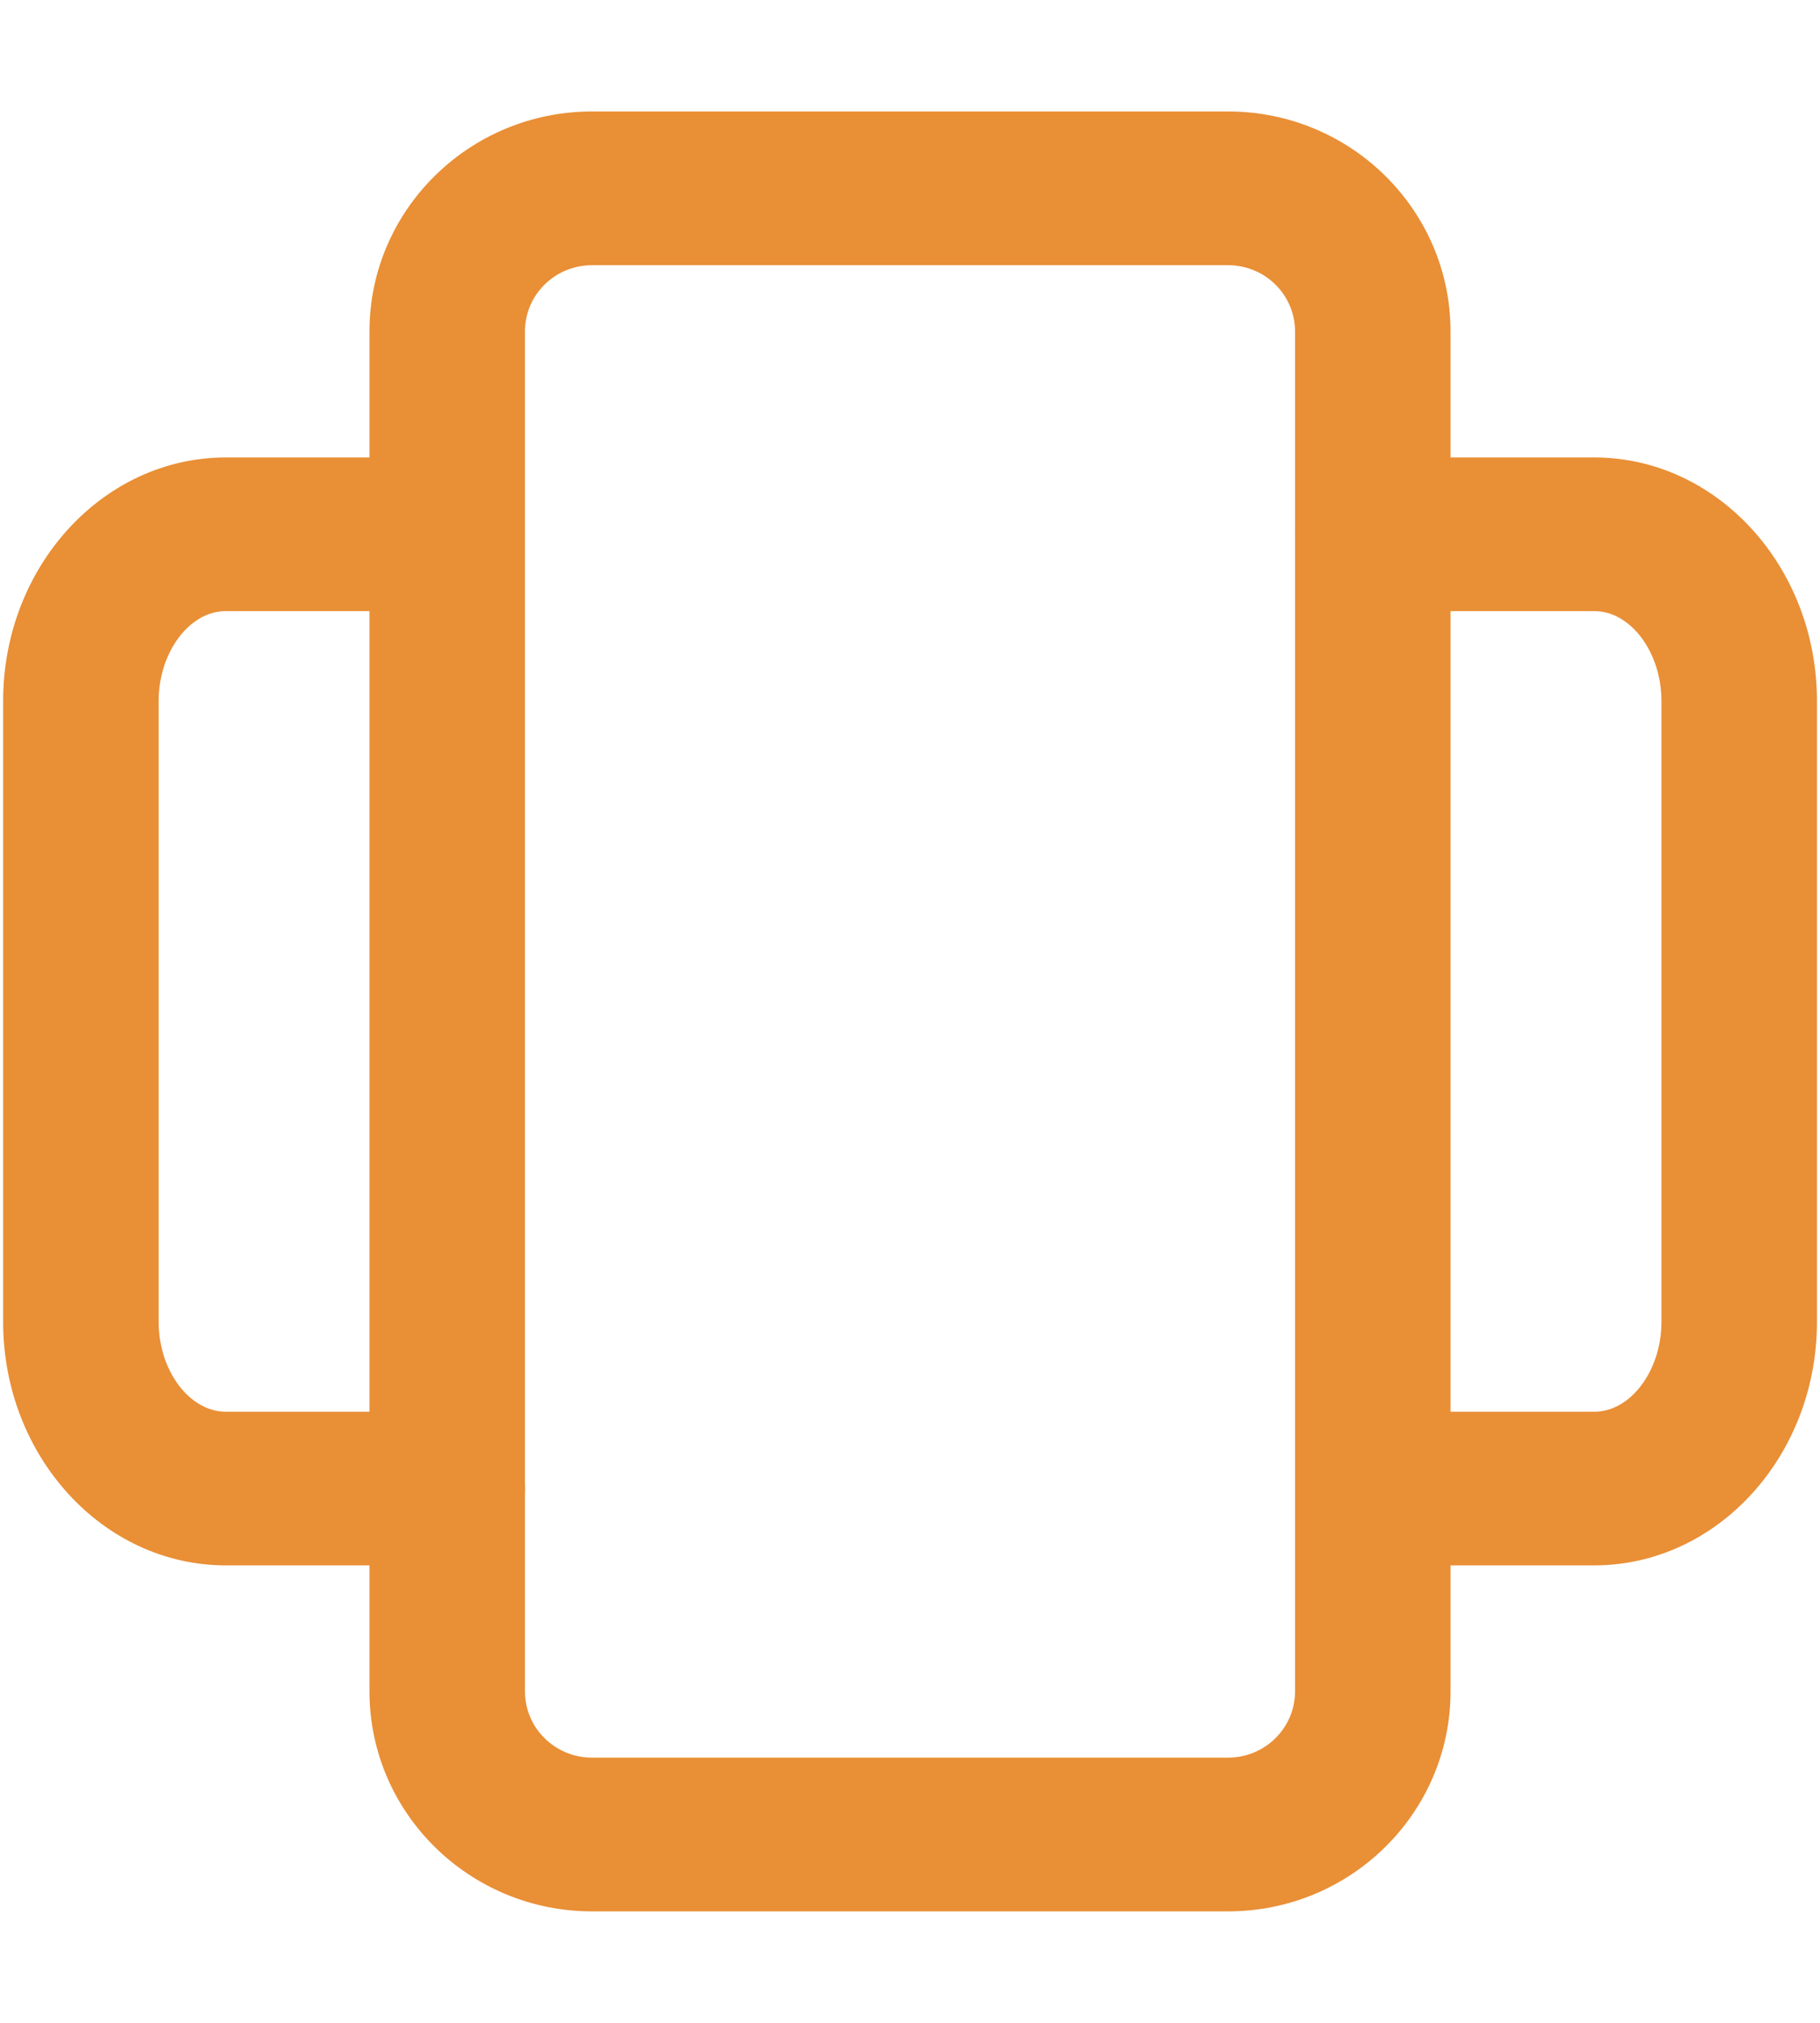 <svg width="18" height="20" viewBox="0 0 18 20" fill="none" xmlns="http://www.w3.org/2000/svg"> <path d="M12.145 18.898H5.856C4.641 18.898 3.654 17.923 3.654 16.723V3.277C3.654 2.077 4.641 1.102 5.856 1.102H12.145C13.36 1.102 14.346 2.077 14.346 3.277V16.723C14.346 17.923 13.36 18.898 12.145 18.898ZM5.856 2.622C5.489 2.622 5.192 2.914 5.192 3.277V16.723C5.192 17.085 5.489 17.378 5.856 17.378H12.145C12.511 17.378 12.808 17.085 12.808 16.723V3.277C12.808 2.914 12.511 2.622 12.145 2.622H5.856Z" fill="#E98F36" /> <path d="M15.768 15.477H13.58C13.155 15.477 12.81 15.137 12.81 14.718C12.81 14.299 13.155 13.958 13.58 13.958H15.768C16.128 13.958 16.432 13.55 16.432 13.069V6.931C16.432 6.45 16.128 6.042 15.768 6.042H13.577C13.153 6.042 12.808 5.701 12.808 5.282C12.808 4.863 13.153 4.523 13.577 4.523H15.768C16.983 4.523 17.97 5.603 17.97 6.931V13.069C17.97 14.397 16.983 15.477 15.768 15.477ZM4.424 15.477H2.233C1.018 15.477 0.031 14.397 0.031 13.069V6.931C0.031 5.603 1.018 4.523 2.233 4.523H4.421C4.845 4.523 5.19 4.863 5.19 5.282C5.19 5.701 4.845 6.042 4.421 6.042H2.233C1.873 6.042 1.569 6.45 1.569 6.931V13.069C1.569 13.55 1.873 13.958 2.233 13.958H4.424C4.848 13.958 5.193 14.299 5.193 14.718C5.193 15.137 4.848 15.477 4.424 15.477Z" fill="#E98F36" /> </svg>
